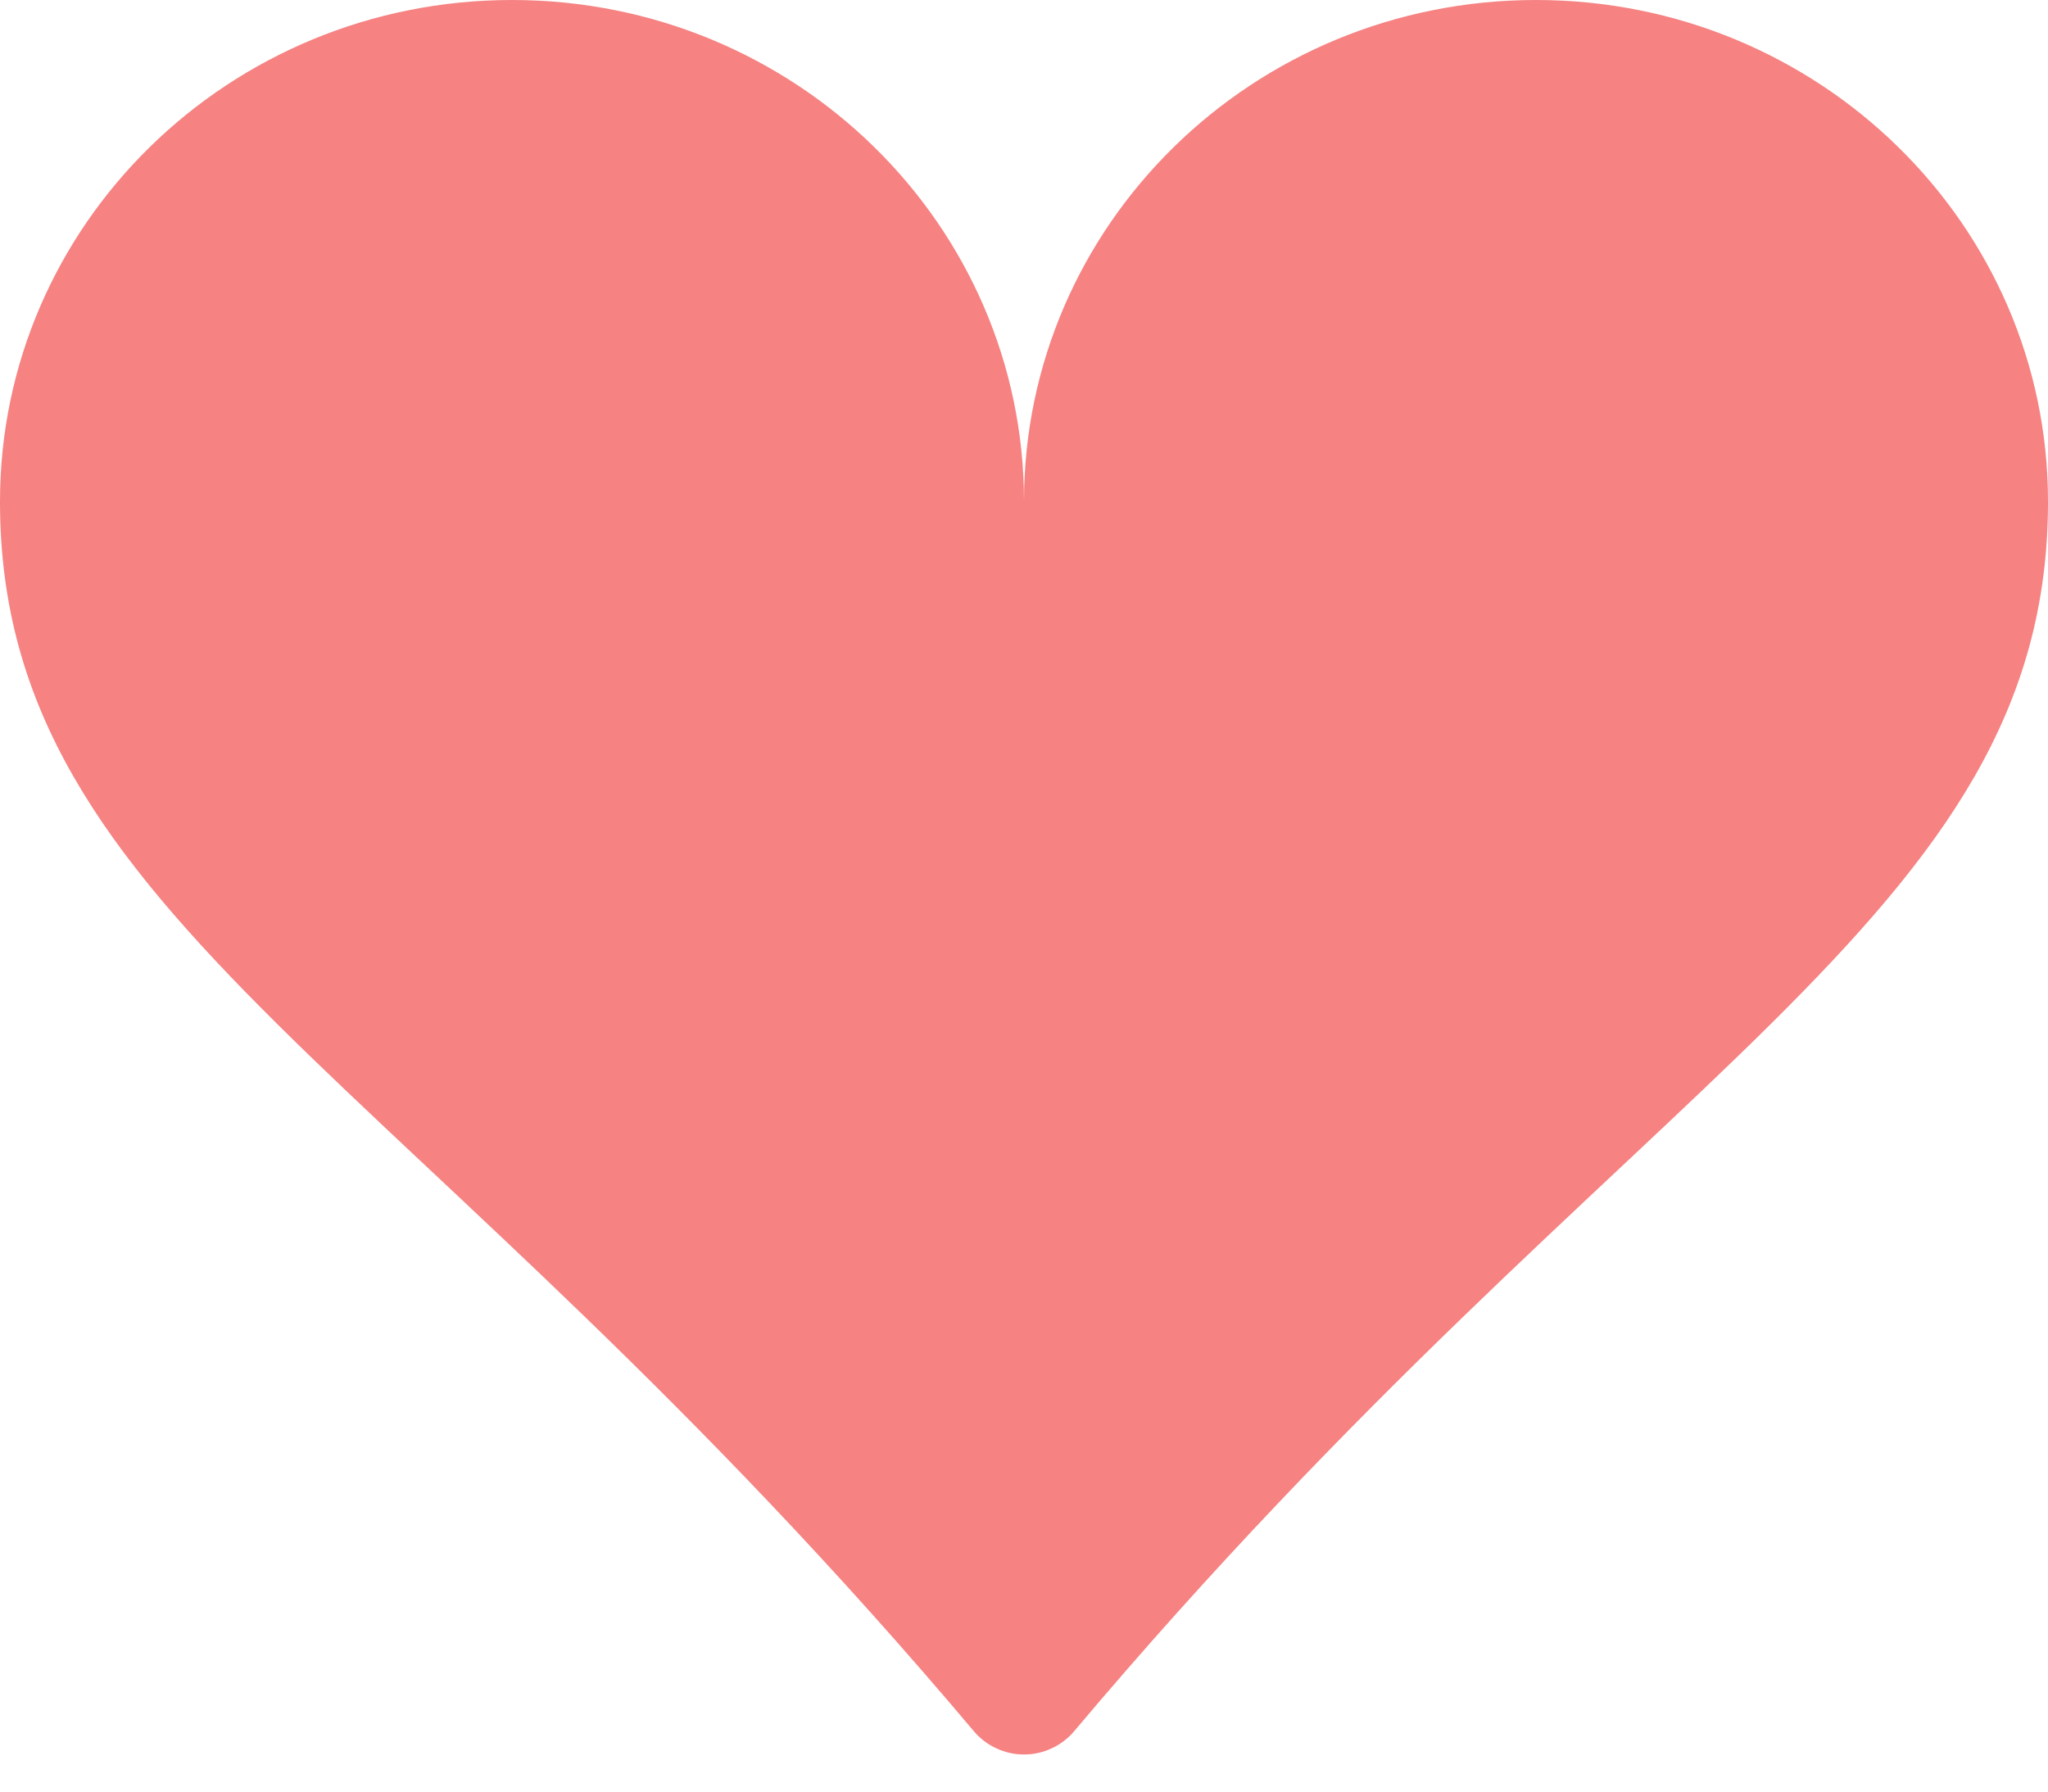 <svg width="16" height="14" viewBox="0 0 16 14" fill="none" xmlns="http://www.w3.org/2000/svg">
<path d="M4 0C6.21 0 8 1.755 8 3.92C8 1.755 9.79 0 12 0C14.21 0 16 1.755 16 3.92C16 7.183 12.766 8.334 8.392 13.528C8.344 13.585 8.284 13.631 8.216 13.662C8.148 13.694 8.075 13.71 8 13.71C7.925 13.71 7.852 13.694 7.784 13.662C7.716 13.631 7.656 13.585 7.608 13.528C3.234 8.334 0 7.183 0 3.92C0 1.755 1.79 0 4 0Z" fill="#F68282"/>
</svg>
